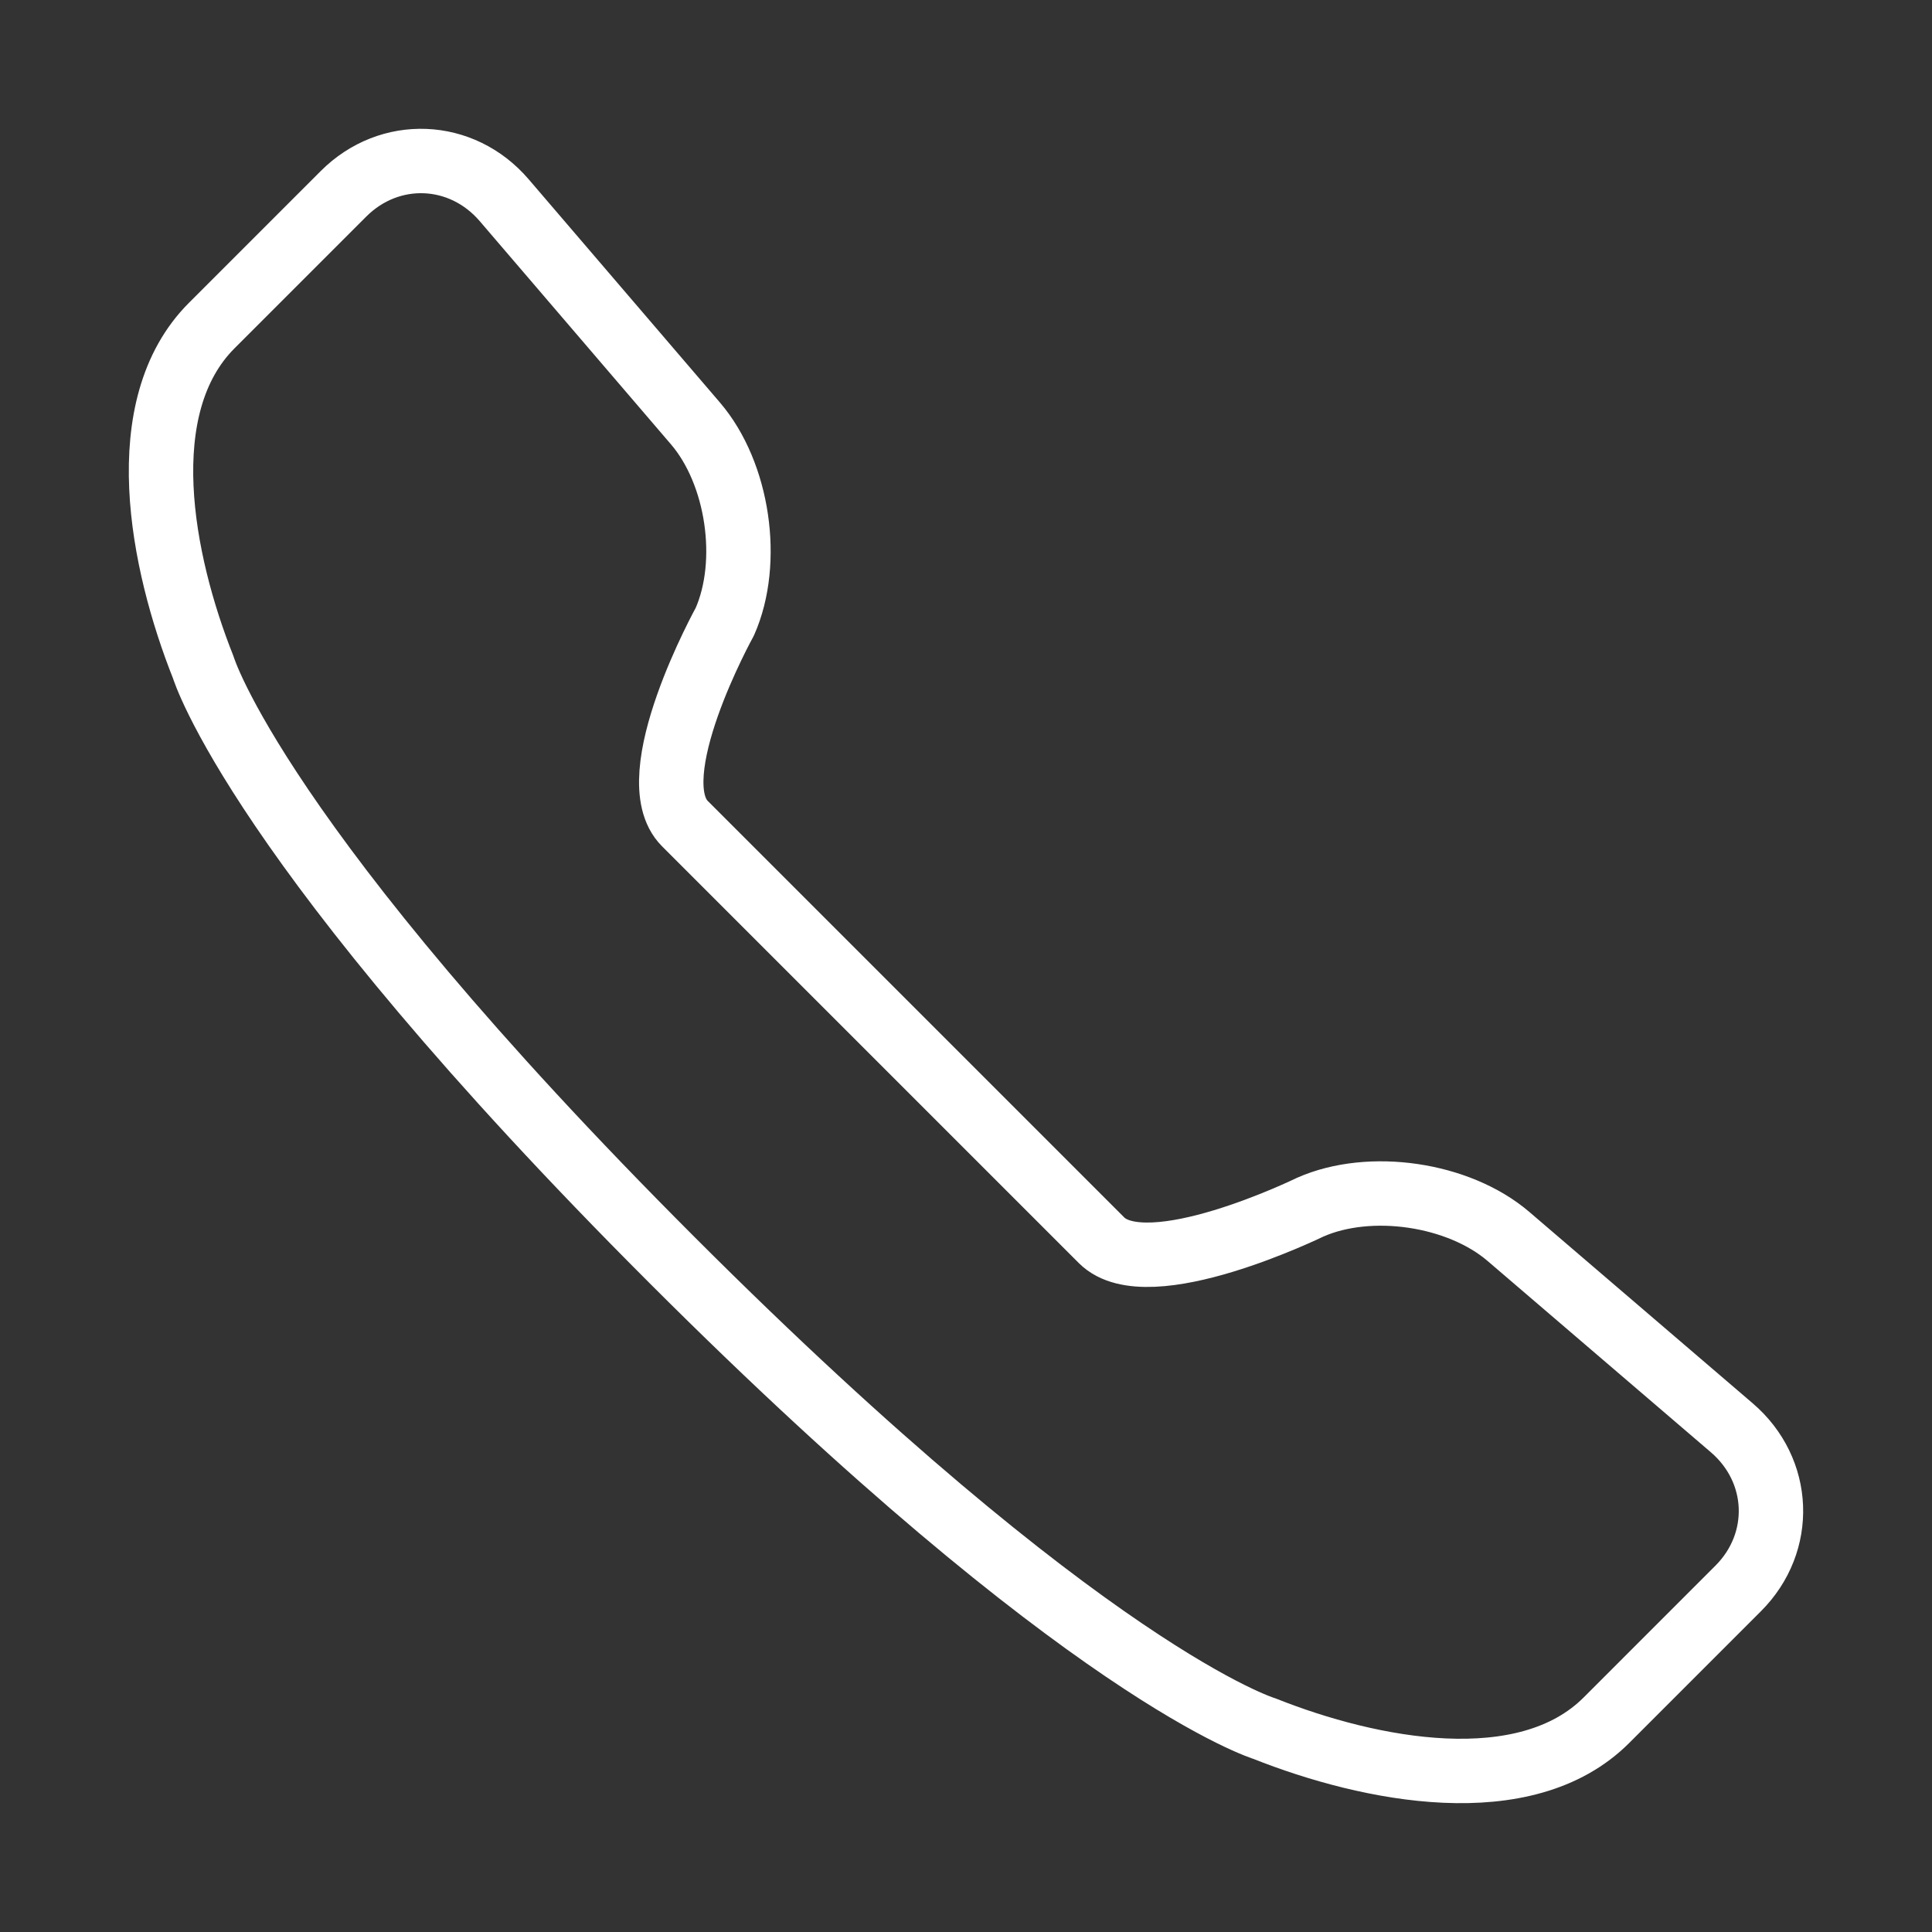 <svg width="120" height="120" viewBox="0 0 120 120" fill="none" xmlns="http://www.w3.org/2000/svg">
<rect x="0" y="0" width="120" height="120" fill="#333333" stroke="none"/>
<g id="call">
<g id="call_2">
<path id="Layer 1" fill-rule="evenodd" clip-rule="evenodd" d="M42.54 51.156C39.667 48.283 45.018 38.619 45.018 38.619C46.659 34.905 45.852 29.401 43.199 26.304L31.317 12.436C28.672 9.348 24.198 9.175 21.337 12.036L13.152 20.221C8.116 25.256 10.018 34.896 12.628 41.457C12.628 41.457 15.937 52.46 41.737 78.261C67.538 104.061 78.541 107.37 78.541 107.37C85.102 109.98 94.742 111.882 99.777 106.847L107.962 98.661C110.823 95.801 110.65 91.326 107.563 88.681L93.694 76.799C90.597 74.146 85.093 73.34 81.379 74.98C81.379 74.98 71.293 79.908 68.42 77.036L55.691 64.307L42.54 51.156V51.156Z" stroke="white" stroke-width="4" stroke-linecap="round" stroke-linejoin="round"/>
</g>
</g>
</svg>

